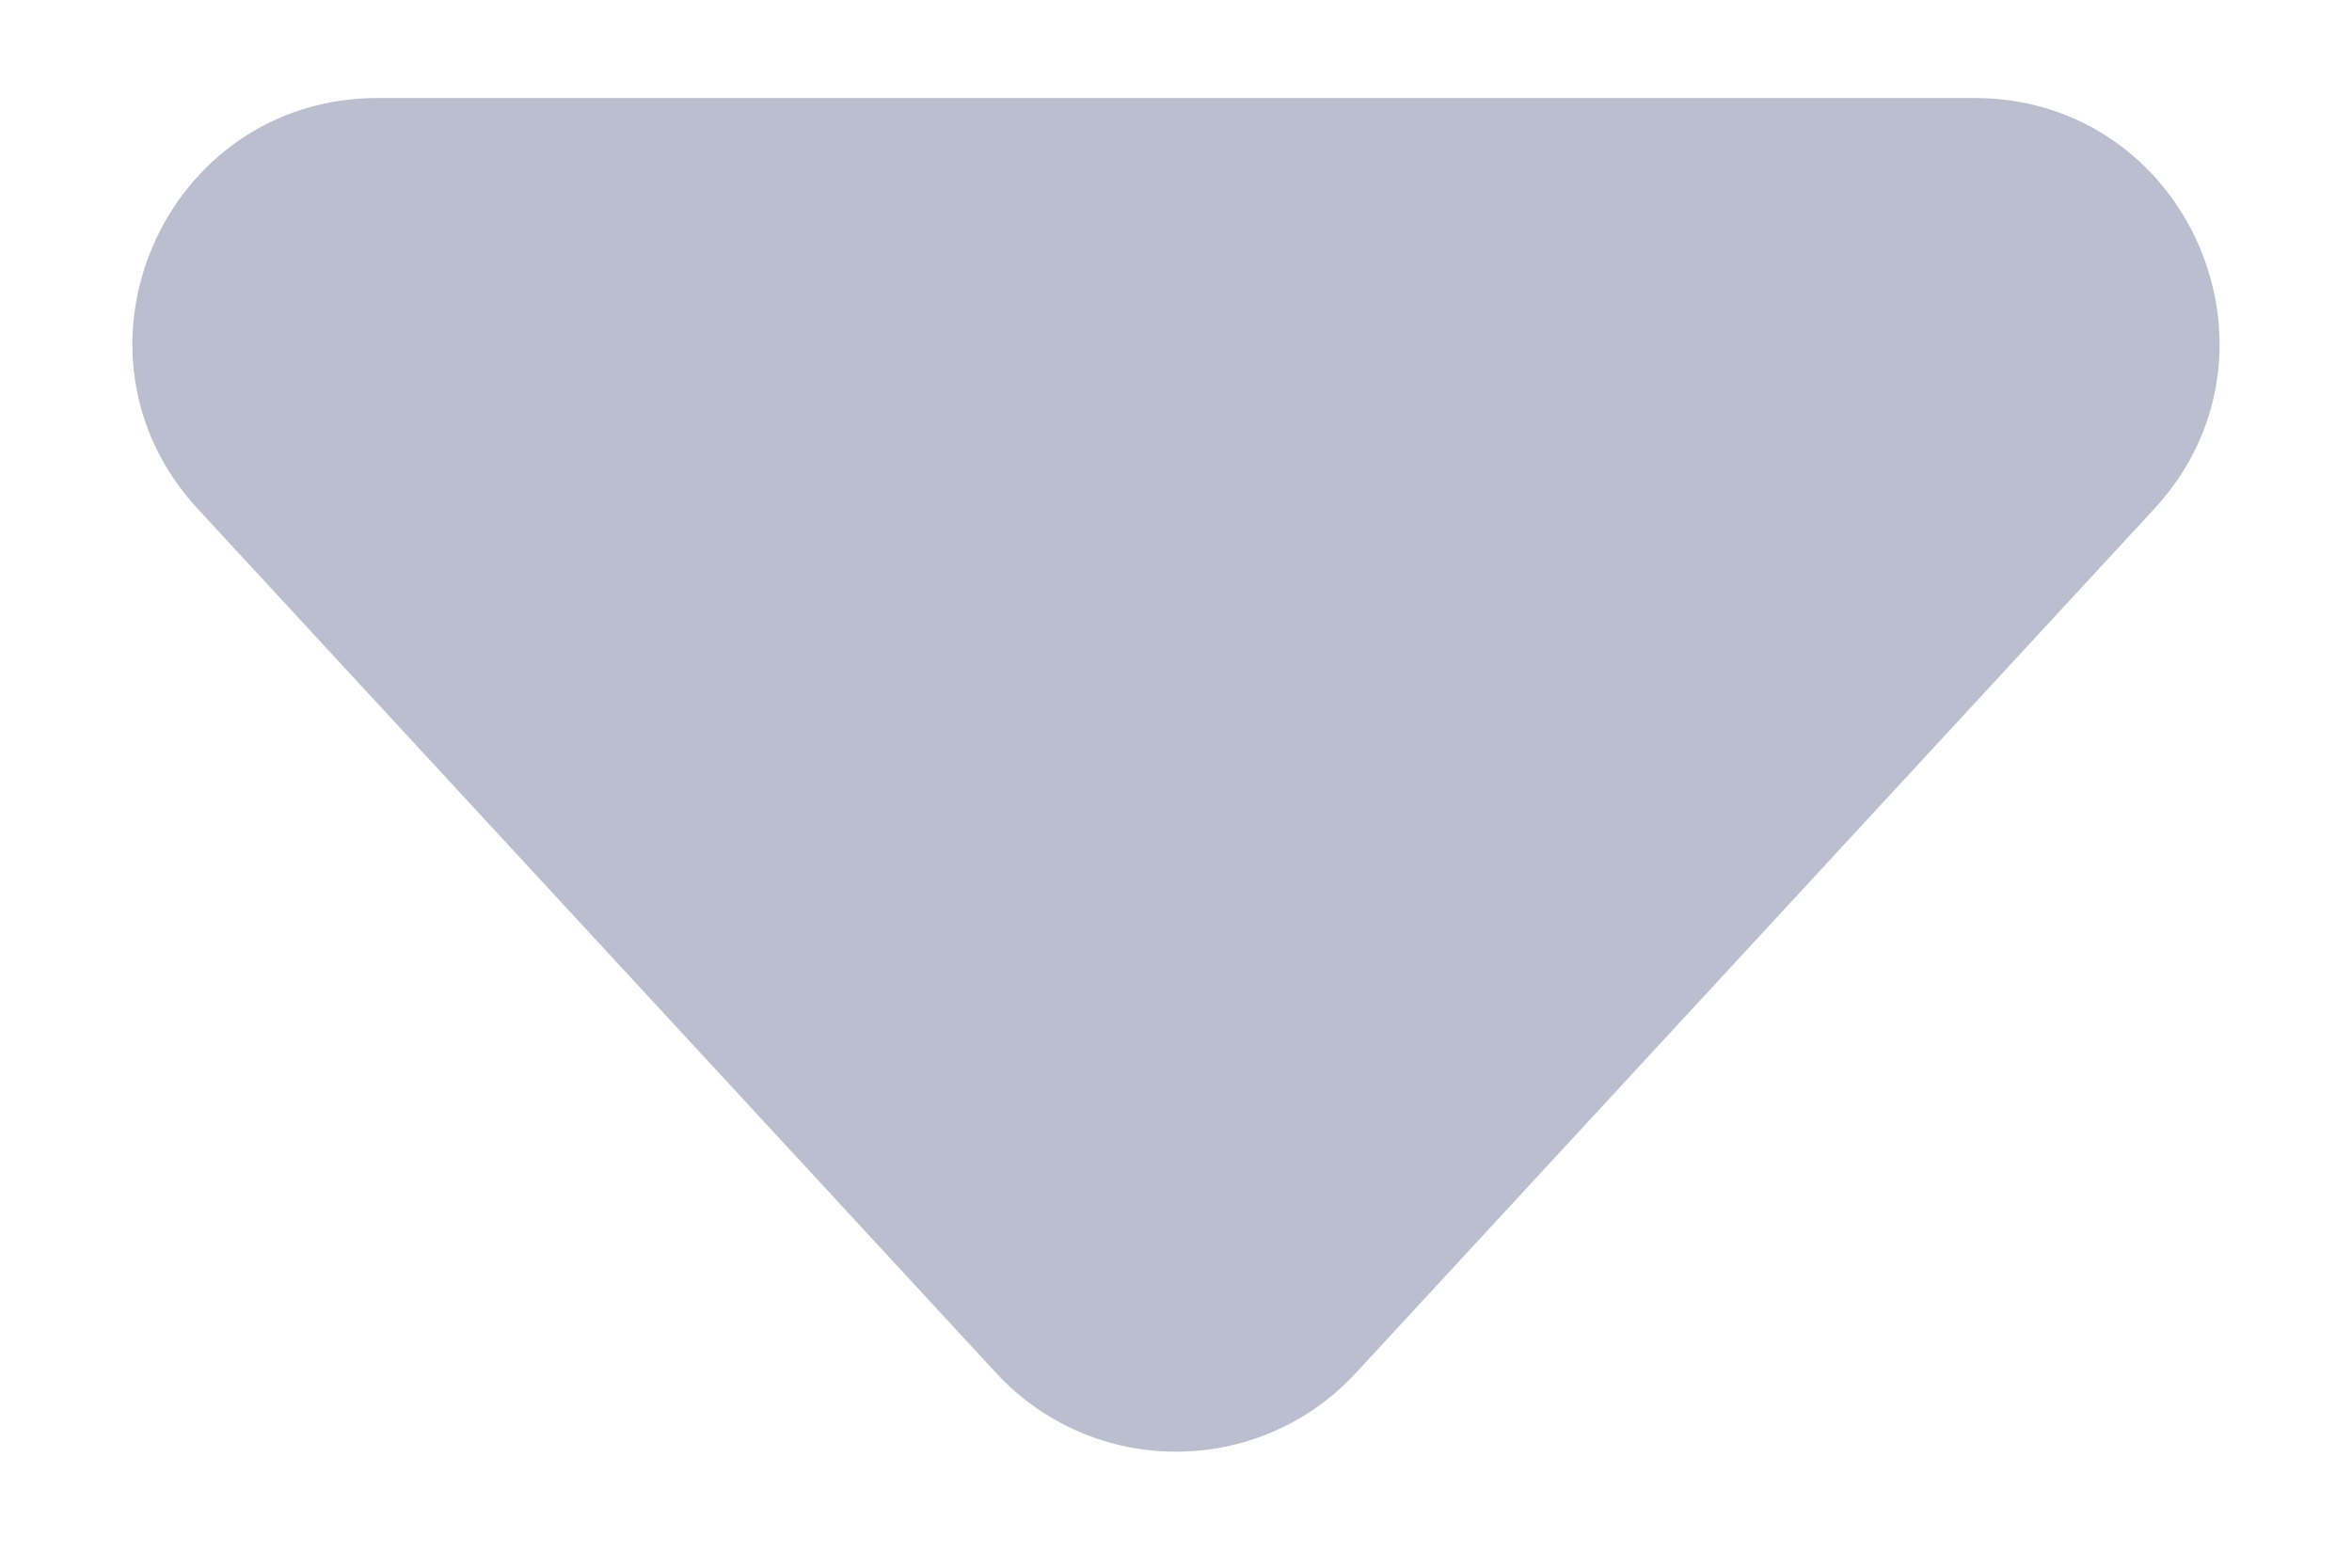 <svg width="12" height="8" viewBox="0 0 12 8" fill="none" xmlns="http://www.w3.org/2000/svg">
<path d="M6.918 7.006C6.423 7.542 5.577 7.542 5.082 7.006L1.01 2.598C0.27 1.798 0.838 0.5 1.928 0.5H10.072C11.162 0.5 11.73 1.798 10.99 2.598L6.918 7.006Z" fill="#BBBECE"/>
</svg>
